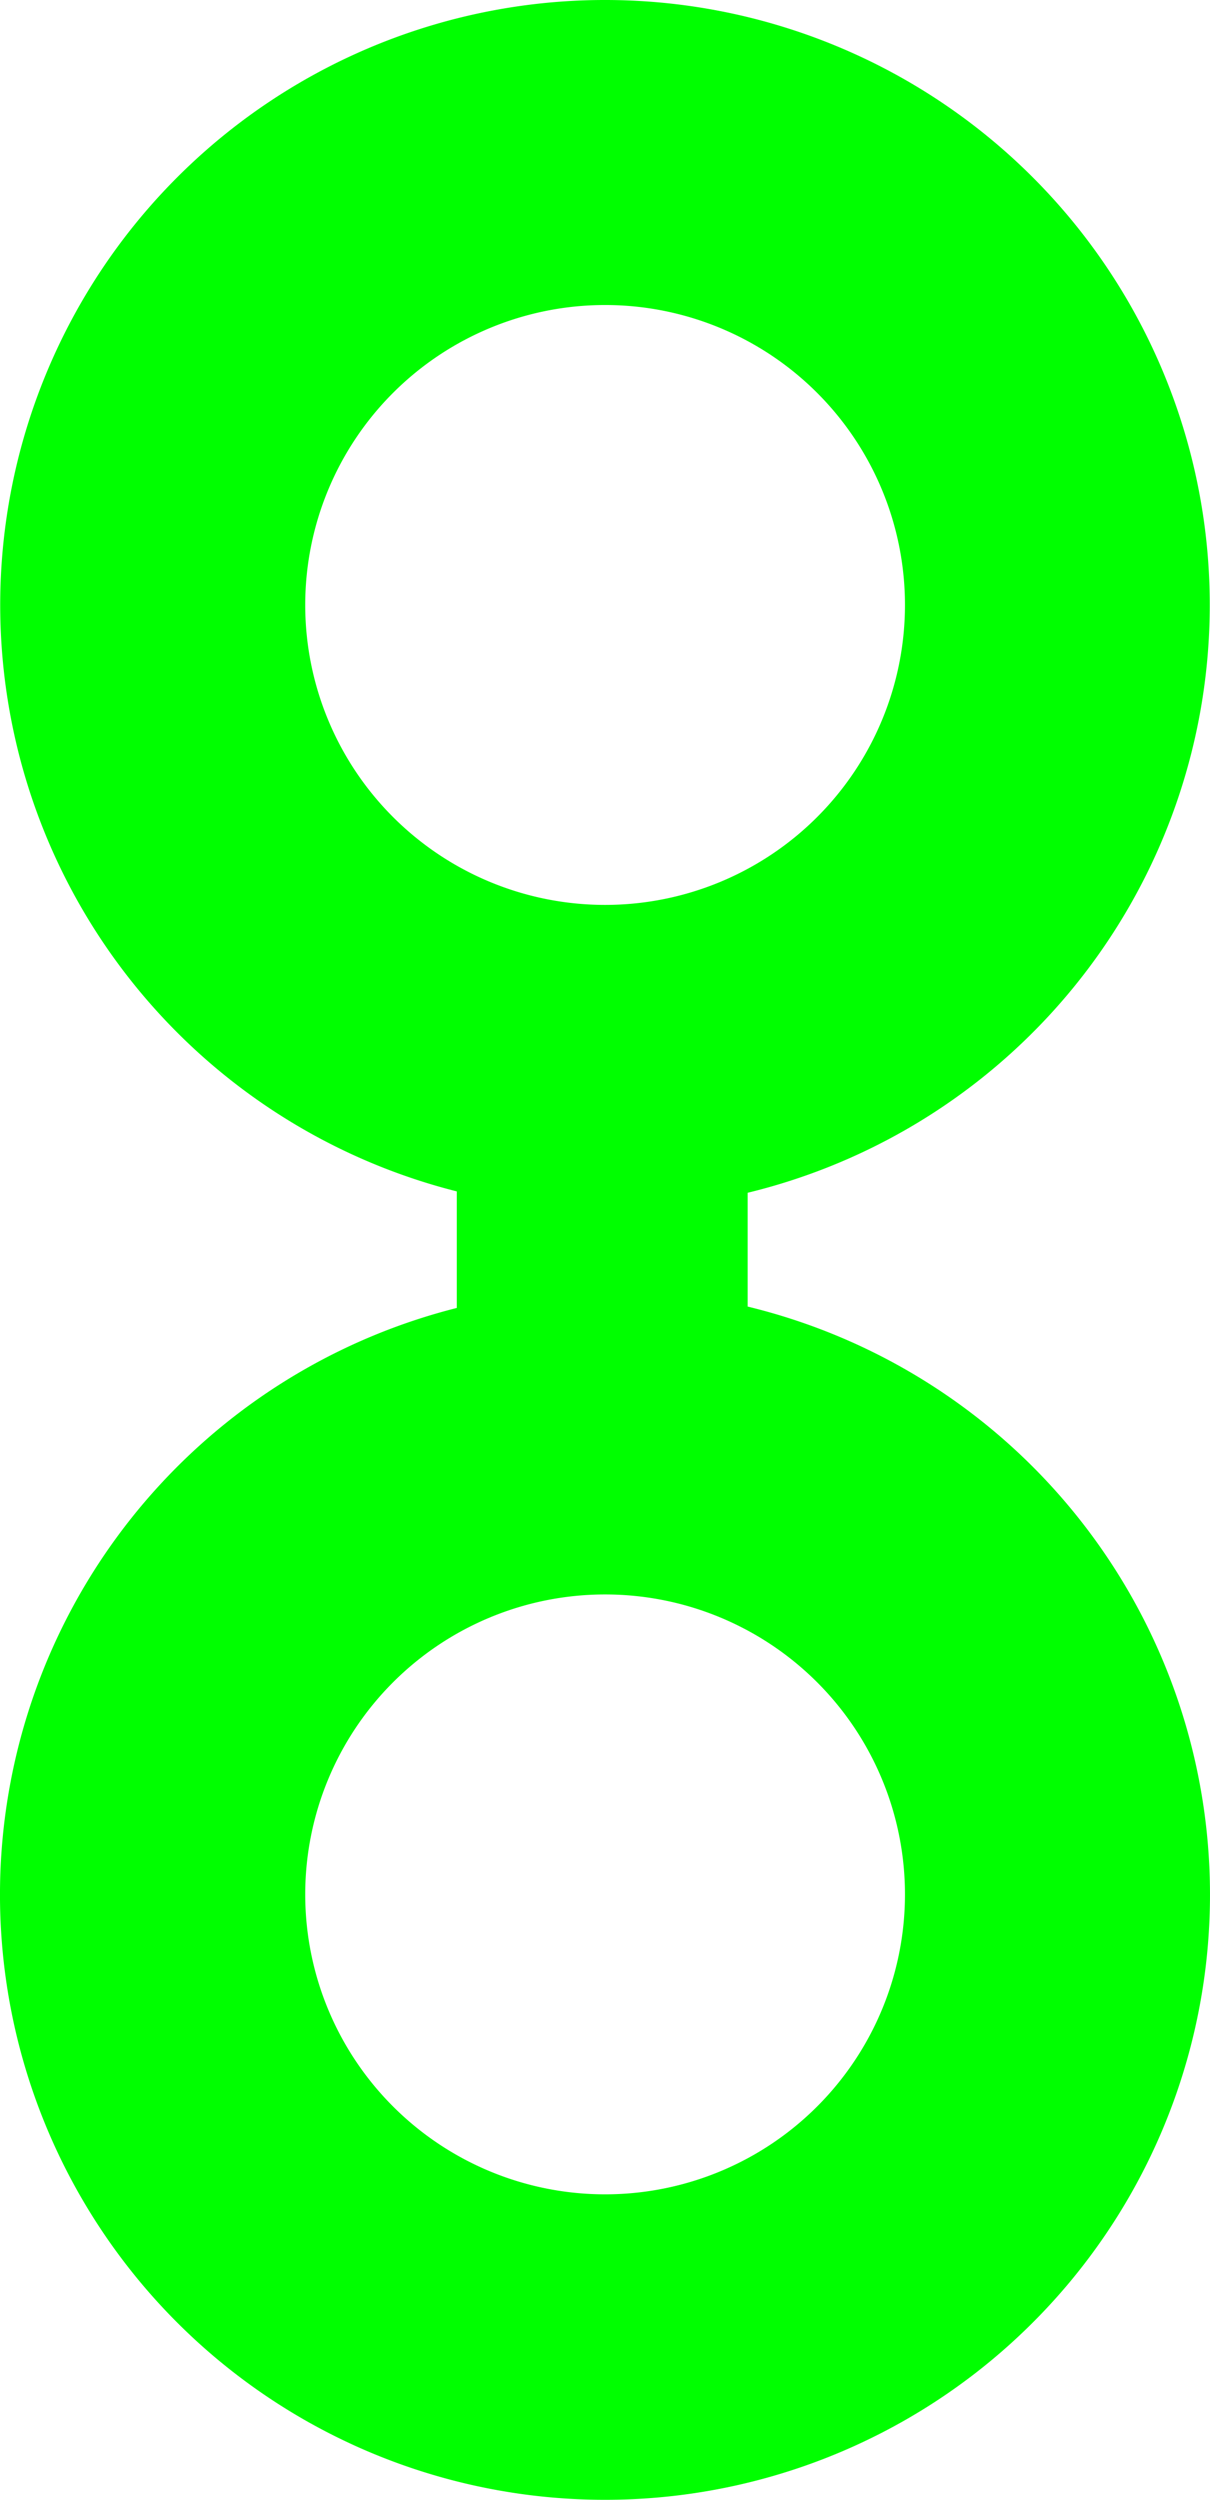 <?xml version="1.0" encoding="UTF-8" standalone="no"?>
<svg
   xmlns:dc="http://purl.org/dc/elements/1.1/"
   xmlns:cc="http://creativecommons.org/ns#"
   xmlns:rdf="http://www.w3.org/1999/02/22-rdf-syntax-ns#"
   xmlns:svg="http://www.w3.org/2000/svg"
   xmlns="http://www.w3.org/2000/svg"
   xmlns:sodipodi="http://sodipodi.sourceforge.net/DTD/sodipodi-0.dtd"
   xmlns:inkscape="http://www.inkscape.org/namespaces/inkscape"
   height="198.563"
   width="96.136"
   id="Artwork"
   viewBox="0 0 96.136 198.563"
   version="1.1"
   sodipodi:docname="Logo_lettre.svg"
   inkscape:version="1.0 (4035a4fb49, 2020-05-01)">
  <defs
     id="defs27" />
  <sodipodi:namedview
     inkscape:document-rotation="0"
     pagecolor="#ffffff"
     bordercolor="#666666"
     borderopacity="1"
     objecttolerance="10"
     gridtolerance="10"
     guidetolerance="10"
     inkscape:pageopacity="0"
     inkscape:pageshadow="2"
     inkscape:window-width="1920"
     inkscape:window-height="986"
     id="namedview25"
     showgrid="false"
     inkscape:zoom="2.5474294"
     inkscape:cx="114.29739"
     inkscape:cy="127.17662"
     inkscape:window-x="2038"
     inkscape:window-y="1609"
     inkscape:window-maximized="1"
     inkscape:current-layer="Artwork" />
  <title
     id="title2">Getronics_Logo_Black_RGB</title>
  <g
     transform="translate(-334.875,-91.353)"
     id="g9">
    <path
       style="fill:#00ff00"
       id="path12"
       d="m 394.276,195.136 v -9.039 a 48.05,48.05 0 1 0 -23.108,-0.109 v 9.257 a 48.068,48.068 0 1 0 23.108,-0.109 z m -35.15,-55.73 a 23.825,23.825 0 1 1 23.825,23.825 23.825,23.825 0 0 1 -23.825,-23.825 z m 23.825,126.246 a 23.825,23.825 0 1 1 23.825,-23.825 23.825,23.825 0 0 1 -23.825,23.825 z" />
  </g>
</svg>
